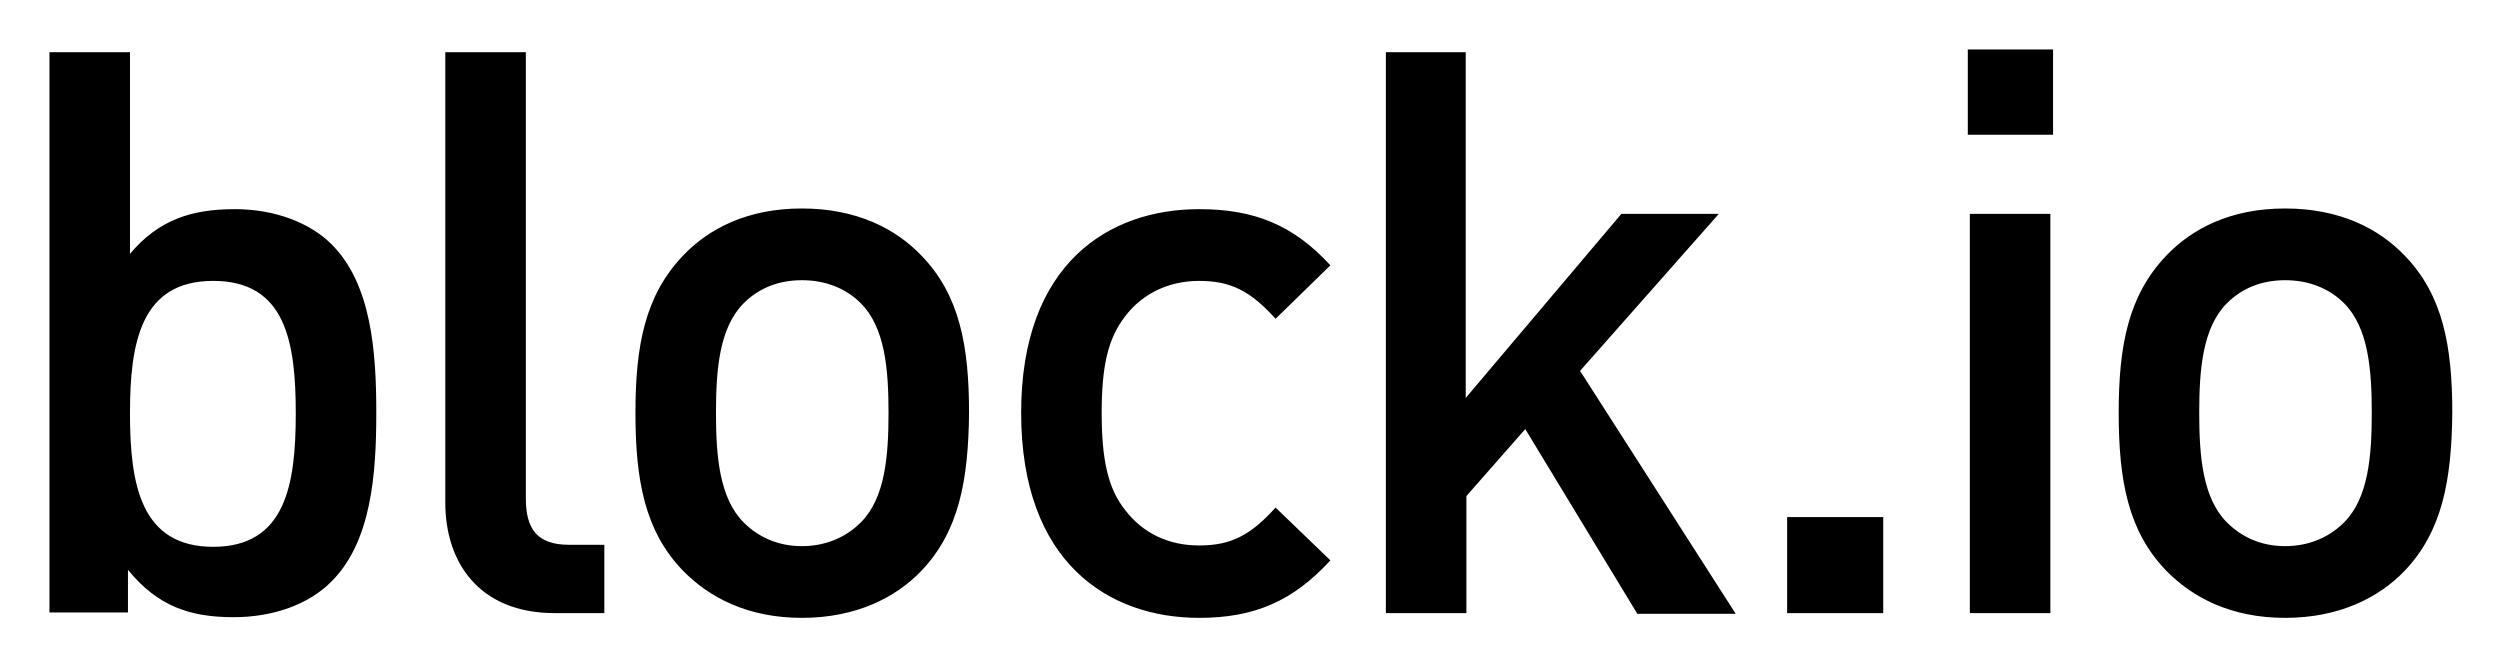 <svg xmlns="http://www.w3.org/2000/svg" role="img" viewBox="0.39 2.89 369.46 98.21"><title>Block.io logo</title><path d="M49.3 88.9c-3.3 3.3-8.5 5.2-14.4 5.2-6.4 0-11.2-1.6-15.6-7v6.3H7.7V10.6h11.9v29.8c4.3-5.1 9.2-6.6 15.5-6.6 5.9 0 11.1 2 14.3 5.2 5.9 5.9 6.6 15.9 6.6 24.9 0 9-.7 19.1-6.7 25zM31.9 44.4c-10.7 0-12.3 9.1-12.3 19.6 0 10.5 1.6 19.7 12.3 19.7 10.7 0 12.2-9.2 12.2-19.7 0-10.6-1.5-19.6-12.2-19.6zm50.5 49.1c-11.3 0-16.2-7.6-16.2-16.3V10.6h11.9v65.9c0 4.5 1.6 6.9 6.4 6.9h5.2v10.1h-7.3zm54.2-6.3c-3.8 4-9.7 7-17.7 7s-13.7-3-17.6-7c-5.6-5.8-7-13.3-7-23.3 0-9.9 1.4-17.3 7-23.2 3.8-4 9.5-7 17.6-7s13.9 3 17.7 7c5.6 5.8 7 13.3 7 23.2-.1 10-1.5 17.5-7 23.3zm-9-39.5c-2.2-2.2-5.2-3.4-8.7-3.4s-6.4 1.2-8.6 3.4c-3.6 3.6-4.1 9.8-4.1 16.2s.5 12.6 4.1 16.2c2.2 2.2 5.1 3.5 8.6 3.5s6.5-1.3 8.7-3.5c3.6-3.6 4.1-9.8 4.1-16.2s-.5-12.6-4.1-16.2zm50 46.5c-13.3 0-26.3-8.1-26.3-30.3 0-22.1 13-30.1 26.3-30.1 8.1 0 13.9 2.3 19.4 8.3l-8.1 7.9c-3.7-4.1-6.6-5.6-11.3-5.6-4.5 0-8.4 1.9-10.9 5.2-2.6 3.3-3.5 7.5-3.5 14.3s.9 11.2 3.5 14.4c2.6 3.4 6.4 5.2 10.9 5.2 4.7 0 7.6-1.5 11.3-5.6l8.1 7.8c-5.5 6-11.2 8.5-19.4 8.5zm64.7-.7l-16.5-27.2-8.7 9.9v17.3h-11.9V10.6H217v51.1l23-27.2h14.4l-20.5 23.2 23 35.9h-14.6zm22.2 0V79.3h14.2v14.2h-14.2zm26.7-70.7V10.2h12.6v12.6h-12.6zm.3 70.7v-59h11.9v59h-11.9zm64.3-6.3c-3.8 4-9.7 7-17.7 7s-13.7-3-17.6-7c-5.6-5.8-7-13.3-7-23.3 0-9.9 1.4-17.3 7-23.2 3.8-4 9.5-7 17.6-7s13.9 3 17.7 7c5.6 5.8 7 13.3 7 23.2-.1 10-1.5 17.5-7 23.3zm-9-39.5c-2.2-2.2-5.2-3.4-8.7-3.4s-6.4 1.2-8.6 3.4c-3.6 3.6-4.1 9.8-4.1 16.2s.5 12.6 4.1 16.2c2.2 2.2 5.1 3.5 8.6 3.5s6.5-1.3 8.7-3.5c3.6-3.6 4.1-9.8 4.1-16.2s-.5-12.6-4.1-16.2z"/></svg>